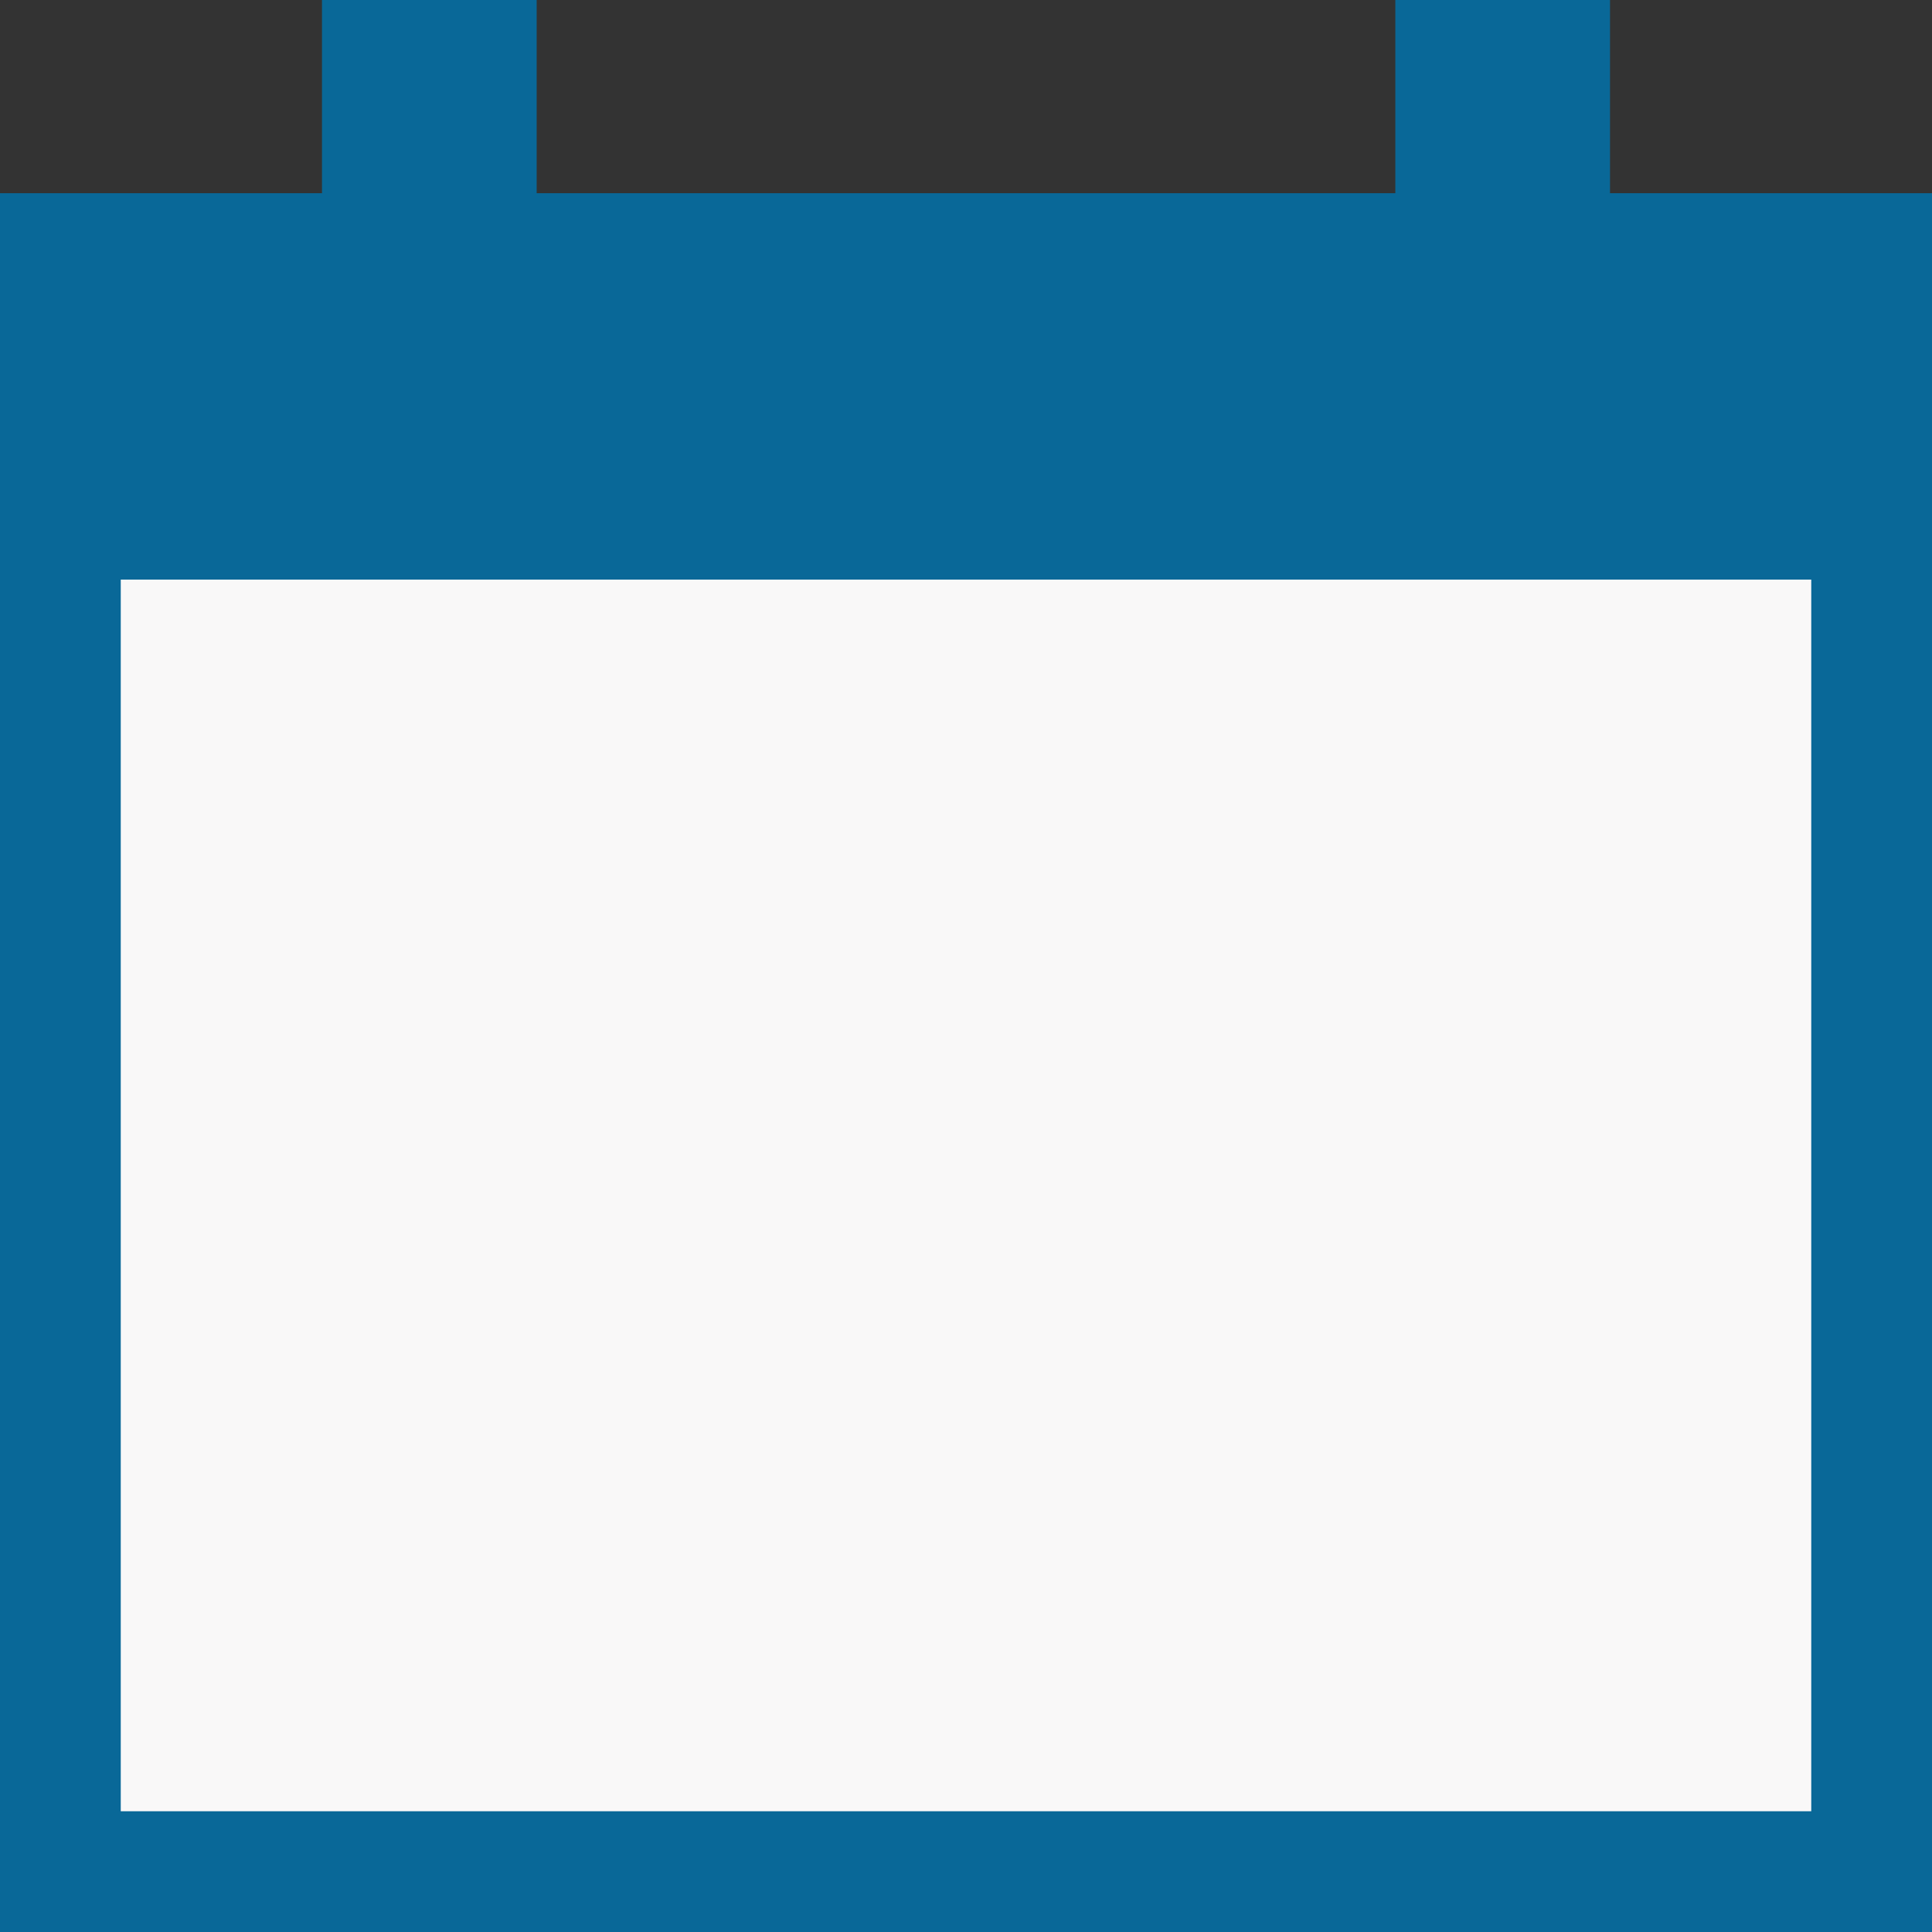 <svg width="18" height="18" viewBox="0 0 18 18" fill="none" xmlns="http://www.w3.org/2000/svg">
    <rect x="0" y="0" width="18" height="18" fill="#333333" stroke="none"/>
    <path d="M0 1.8H18V18H0V1.8Z" fill="#096898" />
    <path d="M1.125 5.4H16.875V16.875H1.125V5.4Z" fill="#F9F8F8" />
    <path d="M3 0H5V1.8H3V0Z" fill="#096898" />
    <path d="M13 0H15V1.8H13V0Z" fill="#096898" />
</svg>
